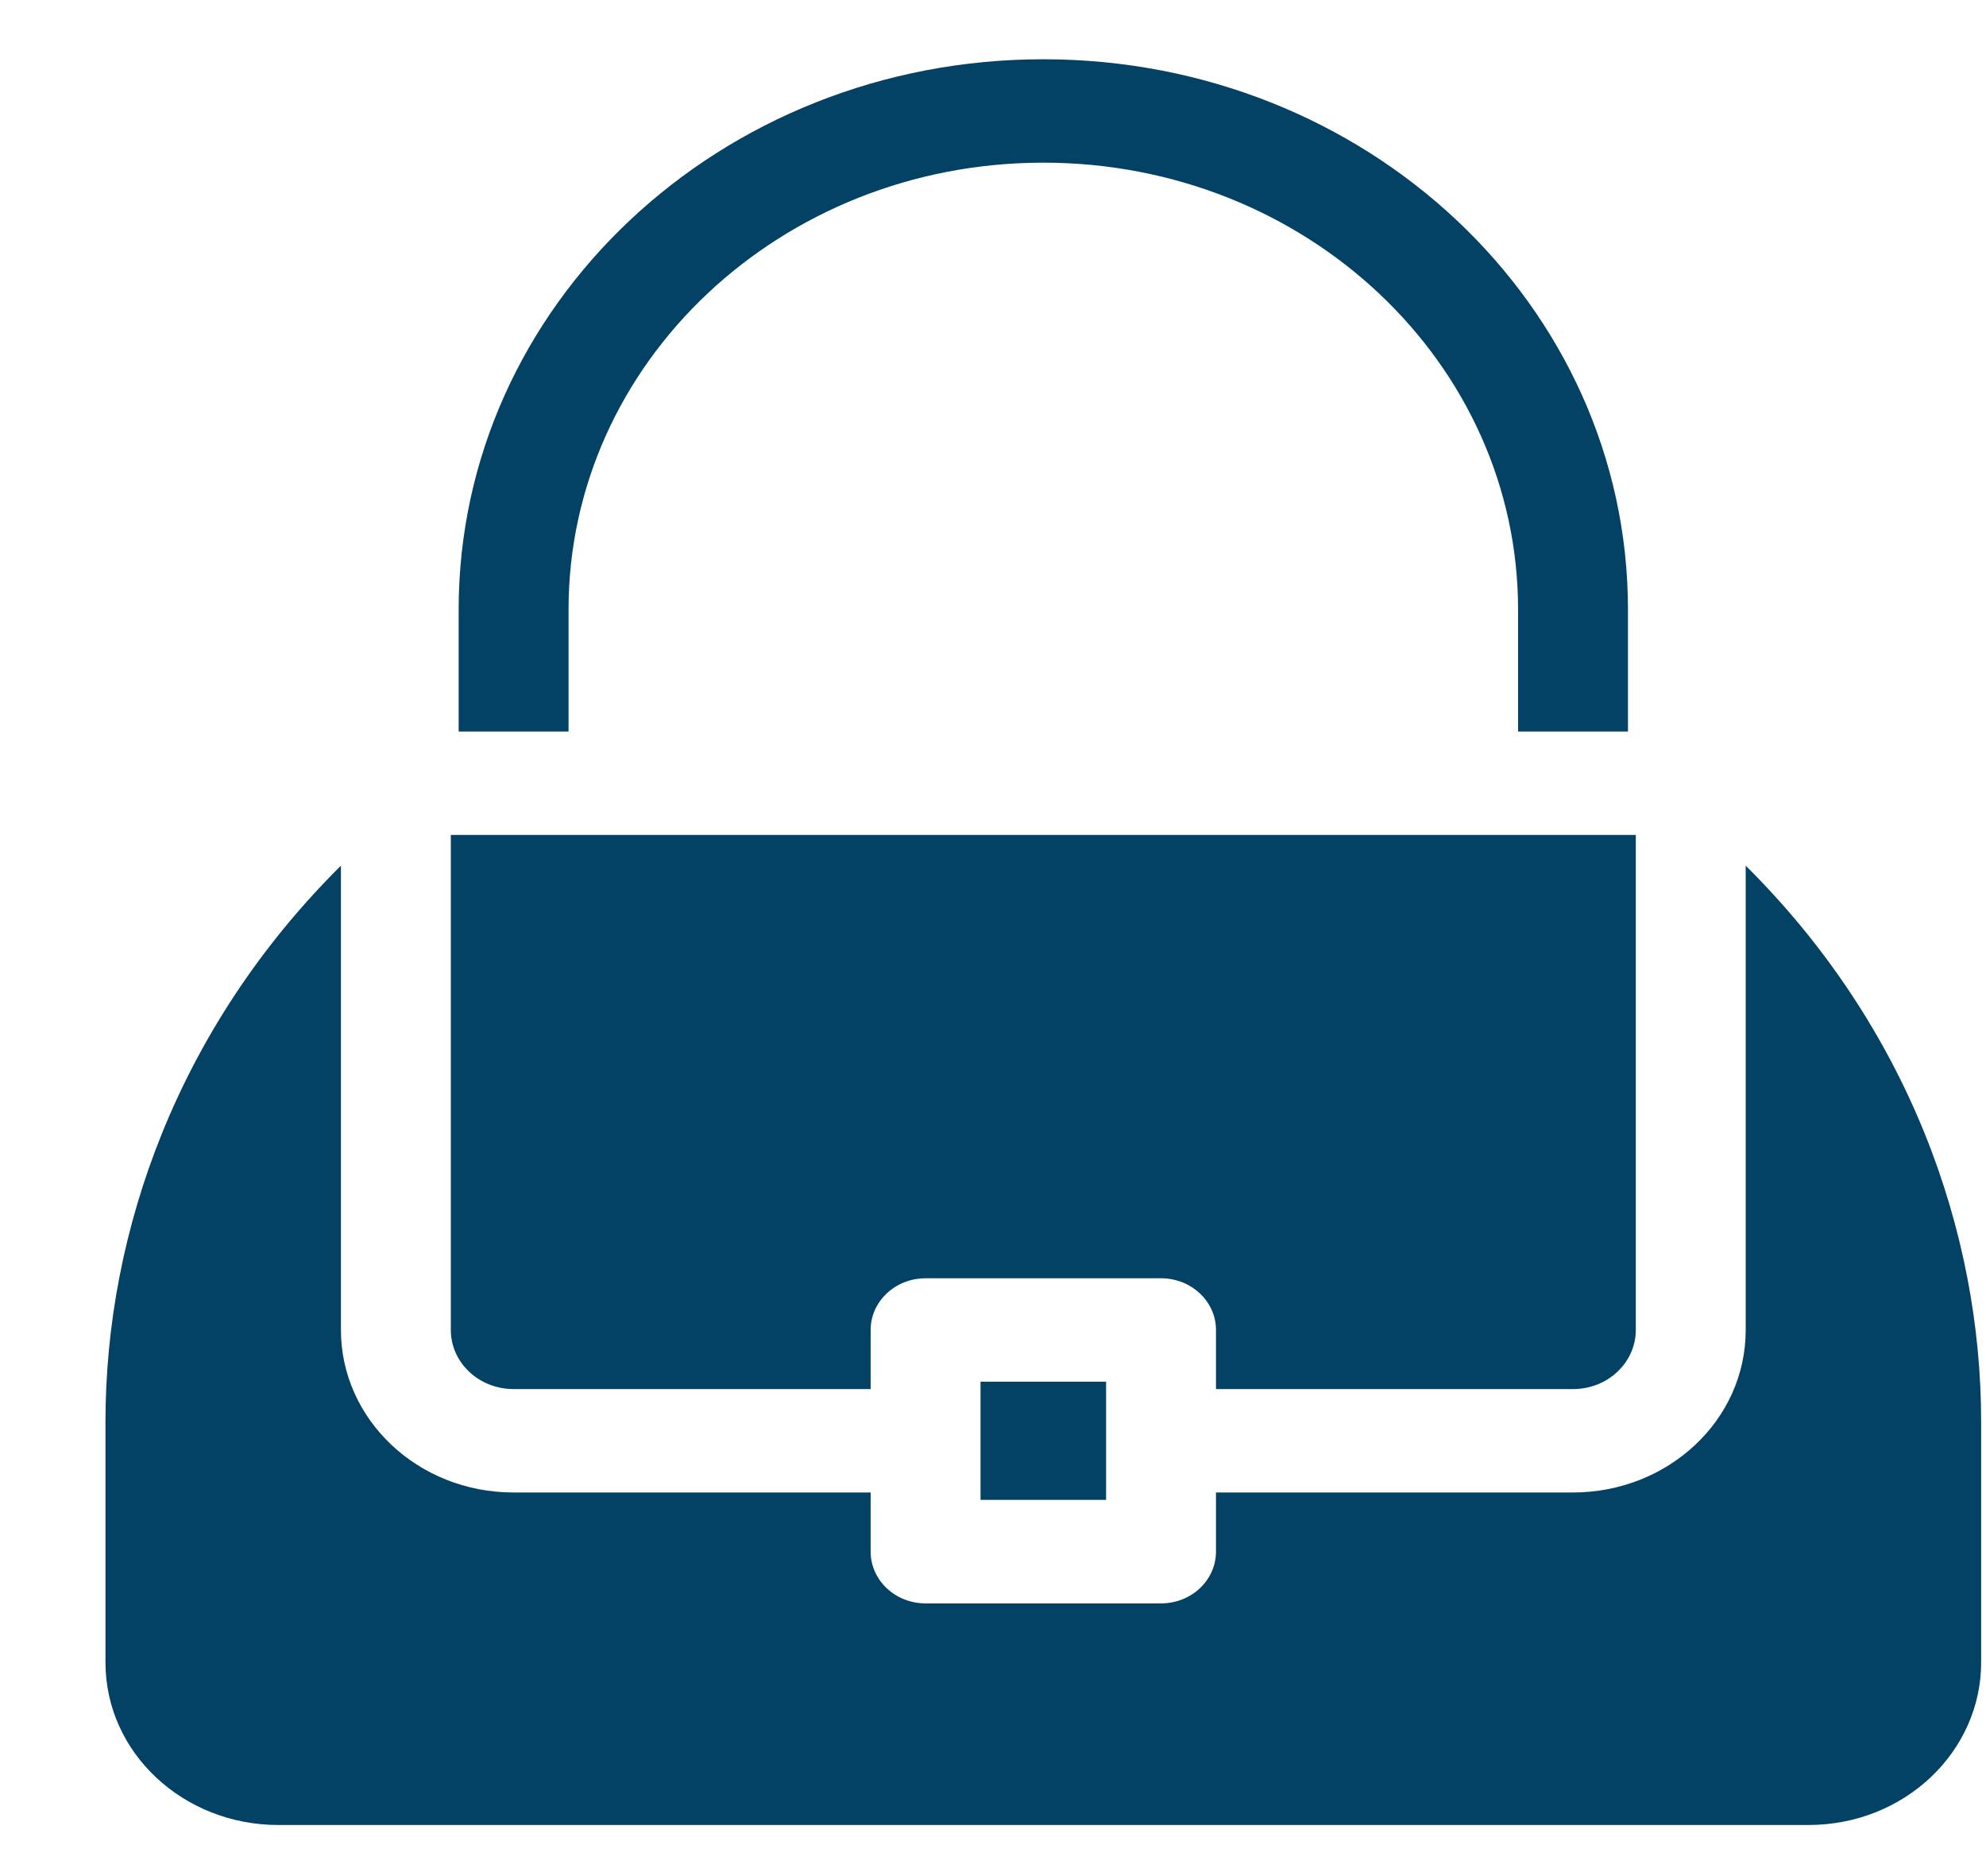 <svg width="18" height="17" viewBox="0 0 18 17" fill="none" xmlns="http://www.w3.org/2000/svg">
<g clip-path="url(#clip0_1_2547)">
<path d="M4.655 12.587H7.891V12.051C7.891 11.793 8.114 11.583 8.389 11.583H10.523C10.798 11.583 11.021 11.793 11.021 12.051V12.587H14.257C14.572 12.587 14.826 12.347 14.826 12.051V7.566H4.086V12.051C4.086 12.348 4.341 12.587 4.655 12.587Z" fill="#034265"/>
<path d="M15.822 7.844V12.052C15.822 12.874 15.113 13.524 14.257 13.524H11.021V14.06C11.021 14.319 10.798 14.529 10.523 14.529H8.389C8.114 14.529 7.891 14.319 7.891 14.06V13.524H4.655C3.783 13.524 3.09 12.858 3.09 12.052V7.844C1.617 9.306 0.956 11.155 0.956 12.883V15.064C0.956 15.887 1.666 16.537 2.521 16.537H16.391C17.263 16.537 17.956 15.871 17.956 15.064V12.883C17.956 11.156 17.295 9.306 15.822 7.844Z" fill="#034265"/>
<path d="M5.153 5.524C5.153 3.284 7.08 1.474 9.456 1.474C11.836 1.474 13.759 3.288 13.759 5.524V6.629H14.755V5.524C14.755 2.765 12.382 0.537 9.456 0.537C6.524 0.537 4.157 2.77 4.157 5.524V6.629H5.153V5.524Z" fill="#034265"/>
<path d="M8.887 12.52H10.025V13.591H8.887V12.52Z" fill="#034265"/>
</g>
<defs>
<clipPath id="clip0_1_2547">
<rect width="17" height="16" fill="white" transform="translate(0.956 0.537)"/>
</clipPath>
</defs>
</svg>
